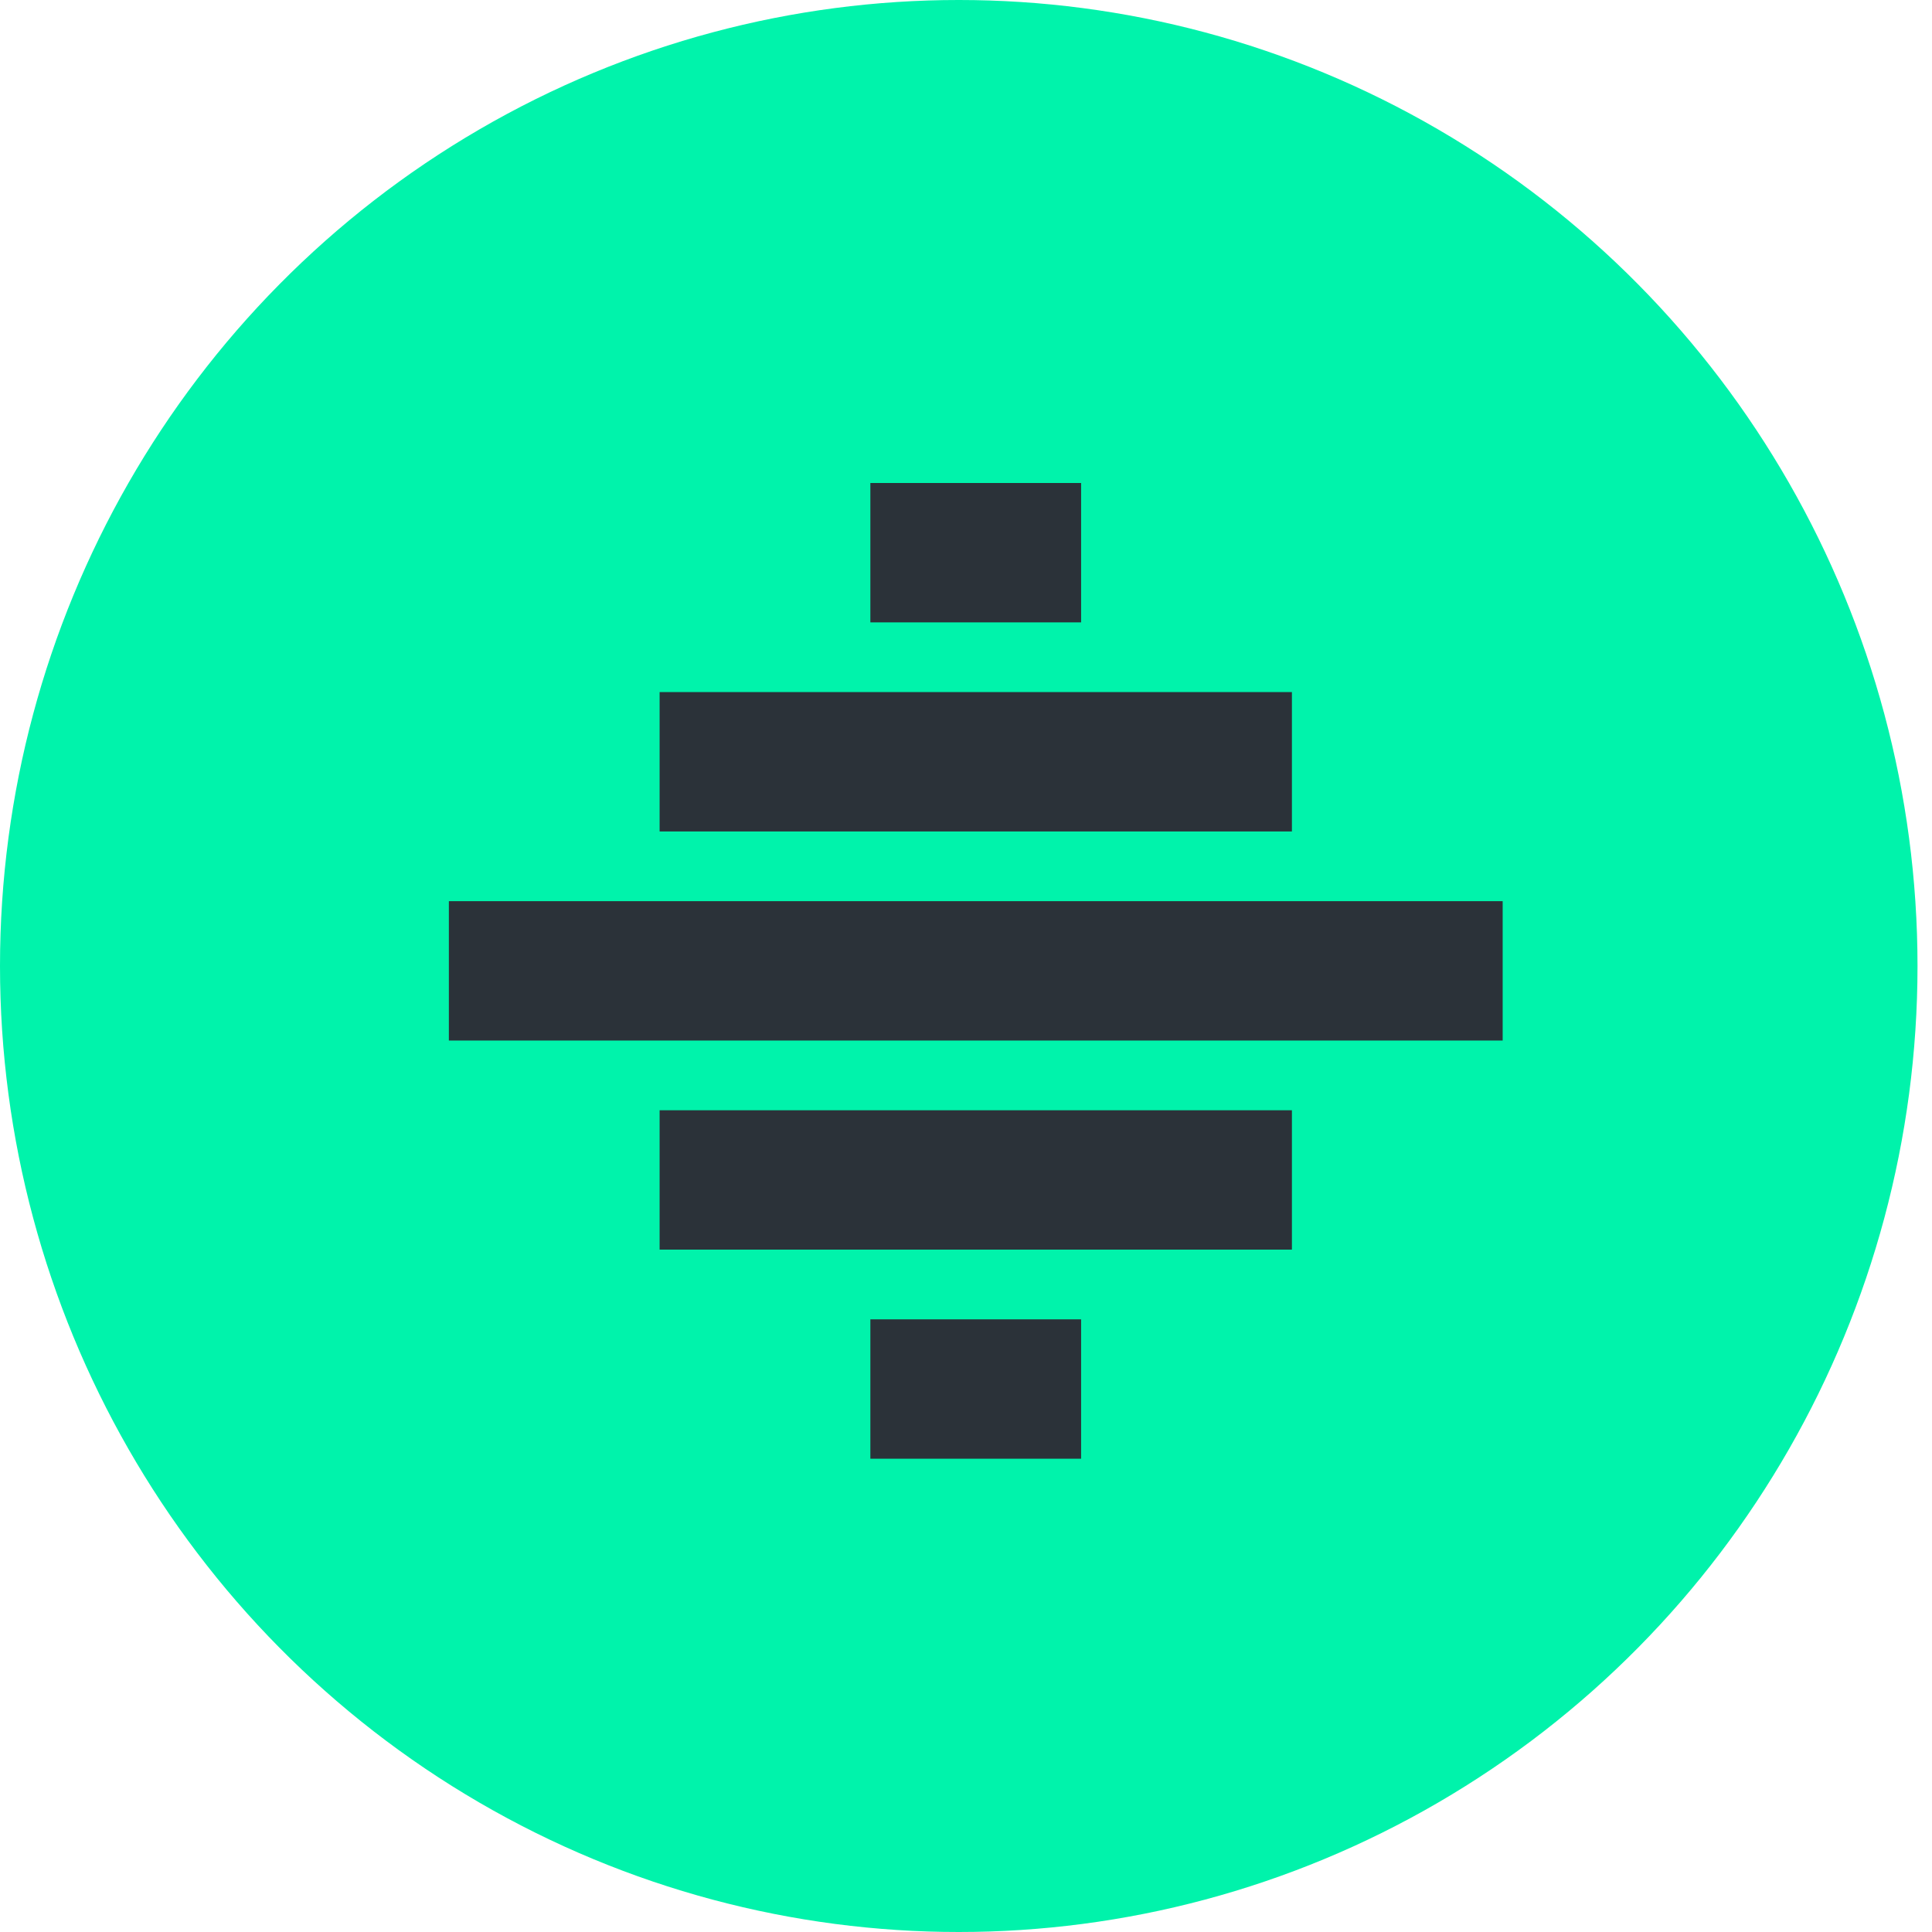 <?xml version="1.0" encoding="UTF-8"?>
<svg width="36px" height="36px" viewBox="0 0 36 36" version="1.1" xmlns="http://www.w3.org/2000/svg" xmlns:xlink="http://www.w3.org/1999/xlink">
    <!-- Generator: Sketch 48.1 (47250) - http://www.bohemiancoding.com/sketch -->
    <title>Group 4</title>
    <desc>Created with Sketch.</desc>
    <defs></defs>
    <g id="Stafi-Product-1-Copy-15" stroke="none" stroke-width="1" fill="none" fill-rule="evenodd" transform="translate(-471, -426)">
        <g id="Group-4" transform="translate(471, 426)">
            <g id="Group-2-Copy-5" fill="#00F3AB">
                <ellipse id="Oval-5-Copy-2" cx="17.865" cy="18" rx="17.865" ry="18"></ellipse>
            </g>
            <g id="Group" transform="translate(18, 18.5) rotate(-270) translate(-18, -18.5) translate(8.5, 8.5)" fill="#2B3239">
                <rect id="Rectangle-2" x="0" y="7.855" width="2.597" height="3.927"></rect>
                <rect id="Rectangle-2-Copy" x="15.584" y="7.855" width="2.597" height="3.927"></rect>
                <rect id="Rectangle-26" x="7.792" y="0" width="2.597" height="19.636"></rect>
                <rect id="Rectangle" x="3.896" y="3.927" width="2.597" height="11.782"></rect>
                <rect id="Rectangle-Copy" x="11.688" y="3.927" width="2.597" height="11.782"></rect>
            </g>
        </g>
    </g>
</svg>